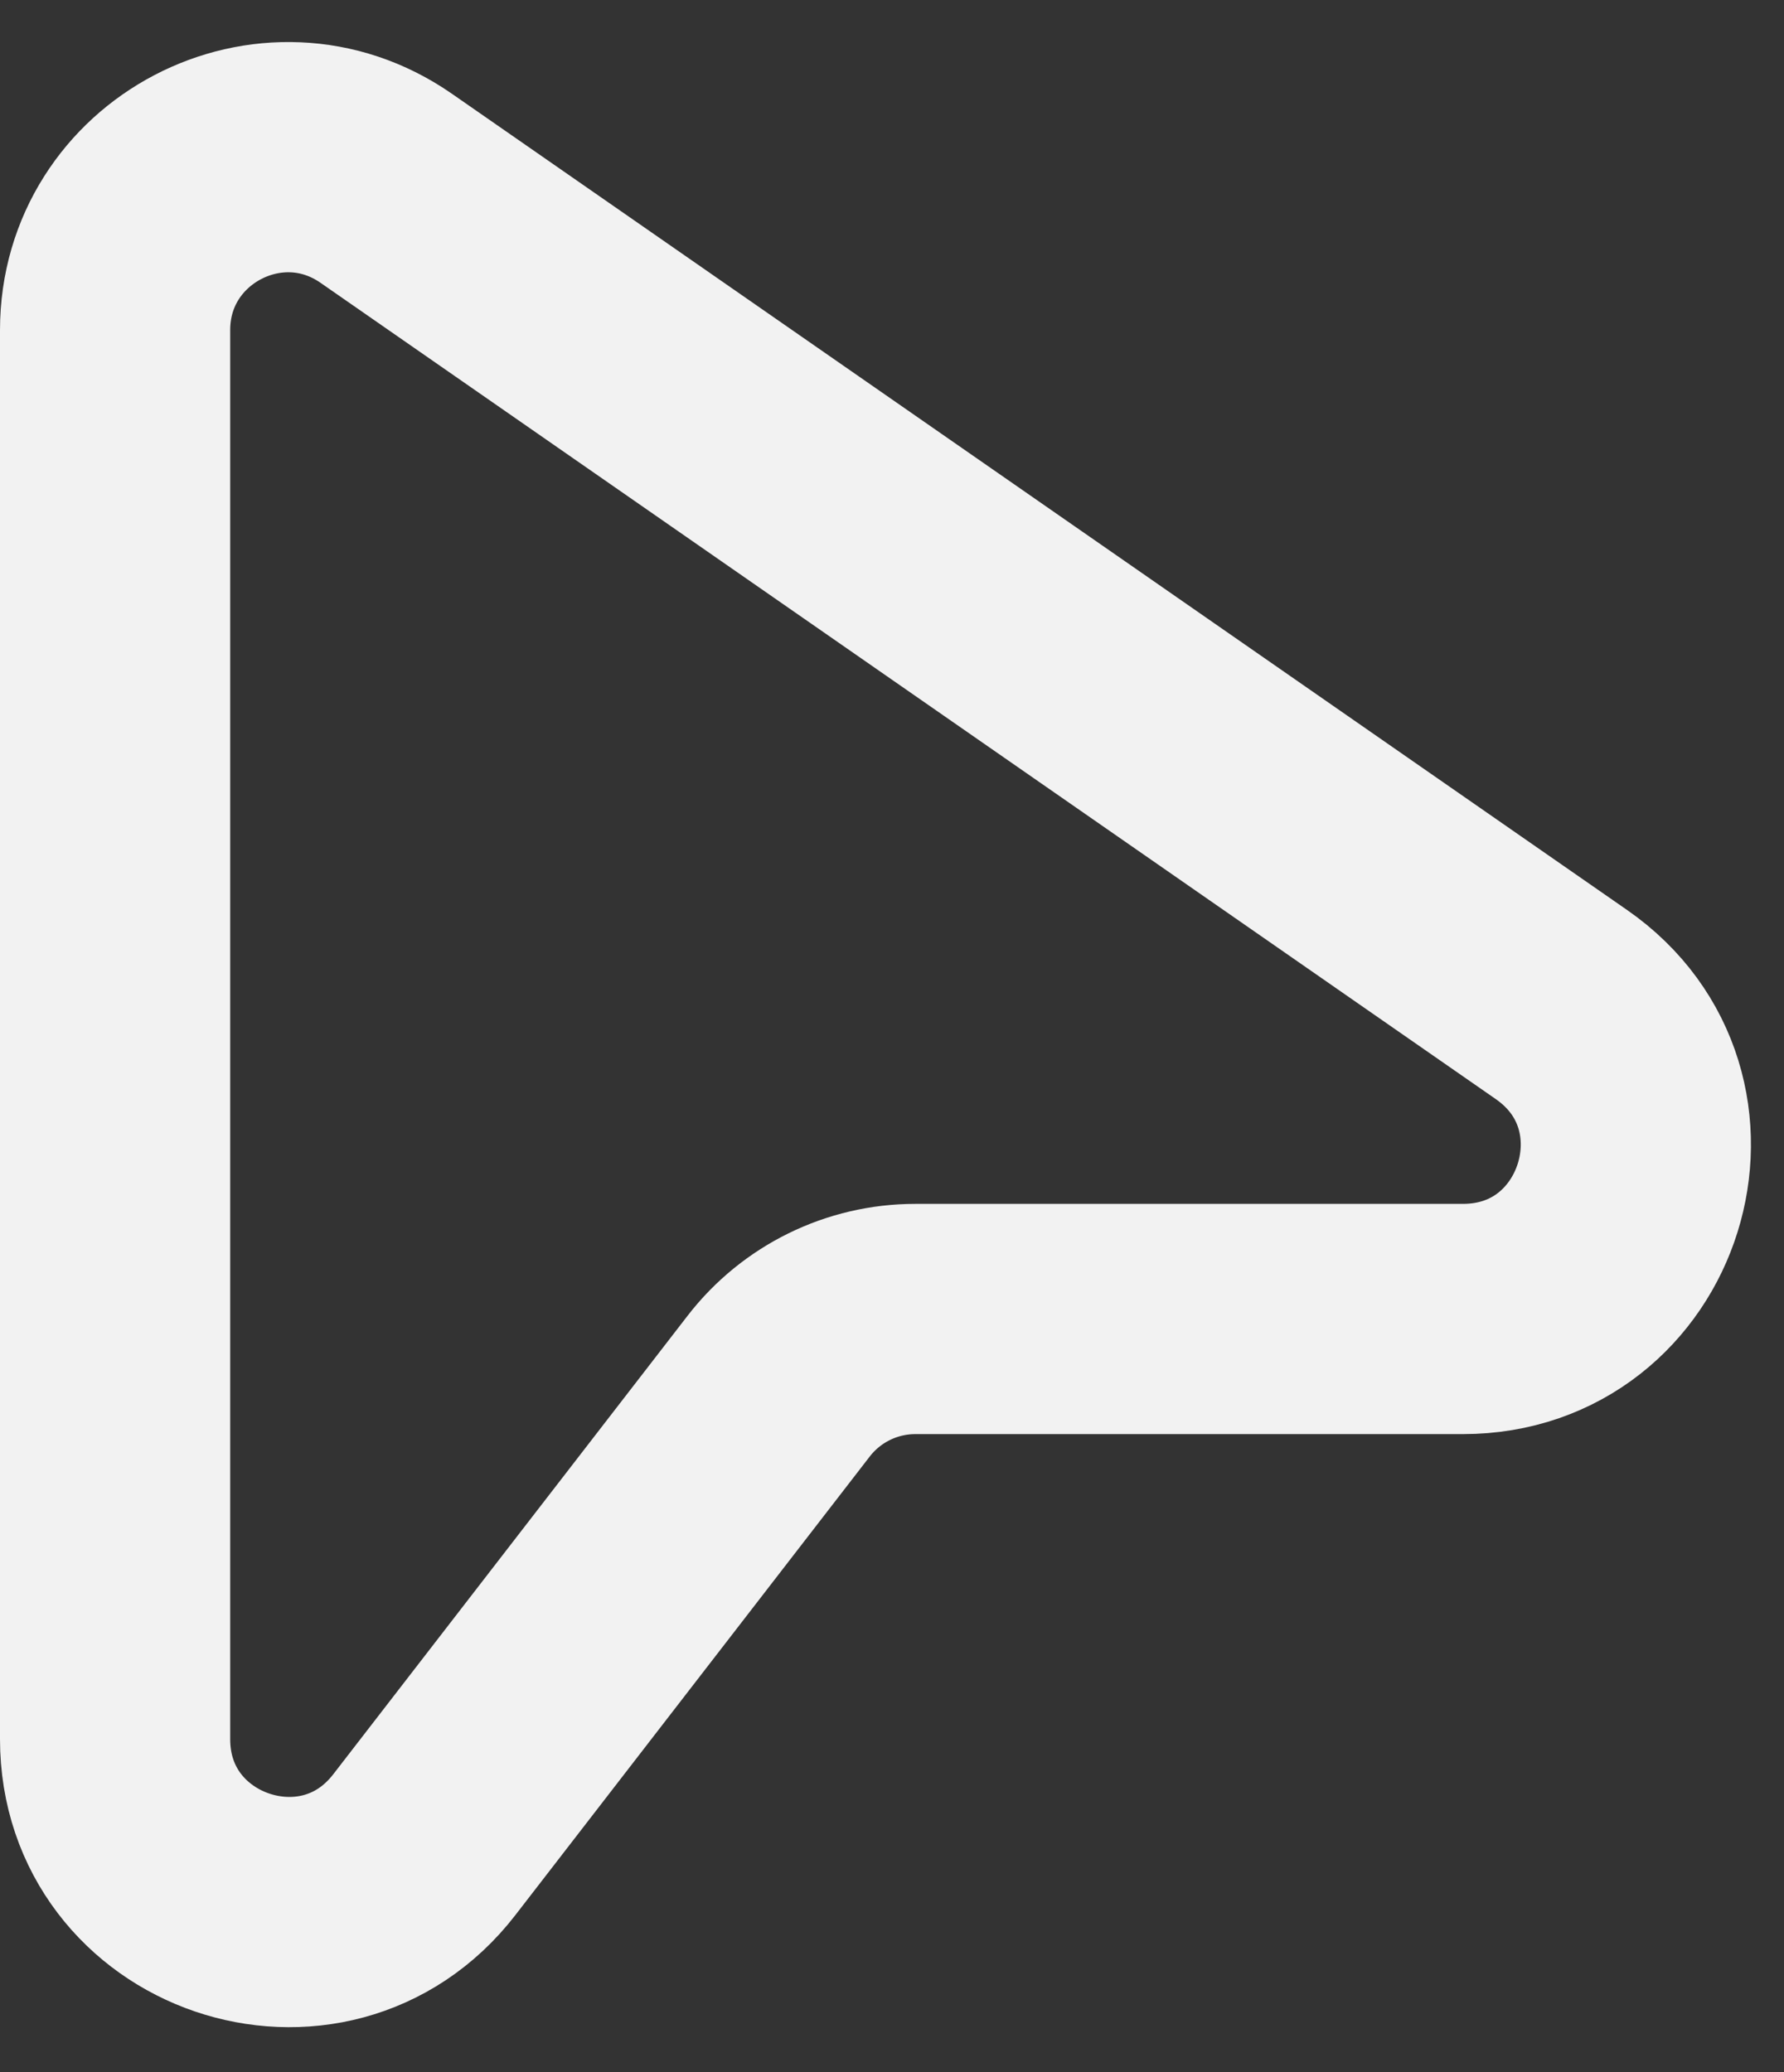 <svg width="31" height="36" viewBox="0 0 31 36" fill="none" xmlns="http://www.w3.org/2000/svg">
<rect x="0" y="0" width="31" height="36" fill="#333333" stroke="none"/>
<path d="M2 5.736V30.213C2 33.074 5.624 34.311 7.374 32.047L13.531 24.081C14.099 23.346 14.976 22.915 15.905 22.915H25.42C28.359 22.915 29.545 19.127 27.131 17.451L6.711 3.271C4.722 1.89 2 3.314 2 5.736Z" stroke="#F2F2F2" stroke-width="4"/>
</svg>
